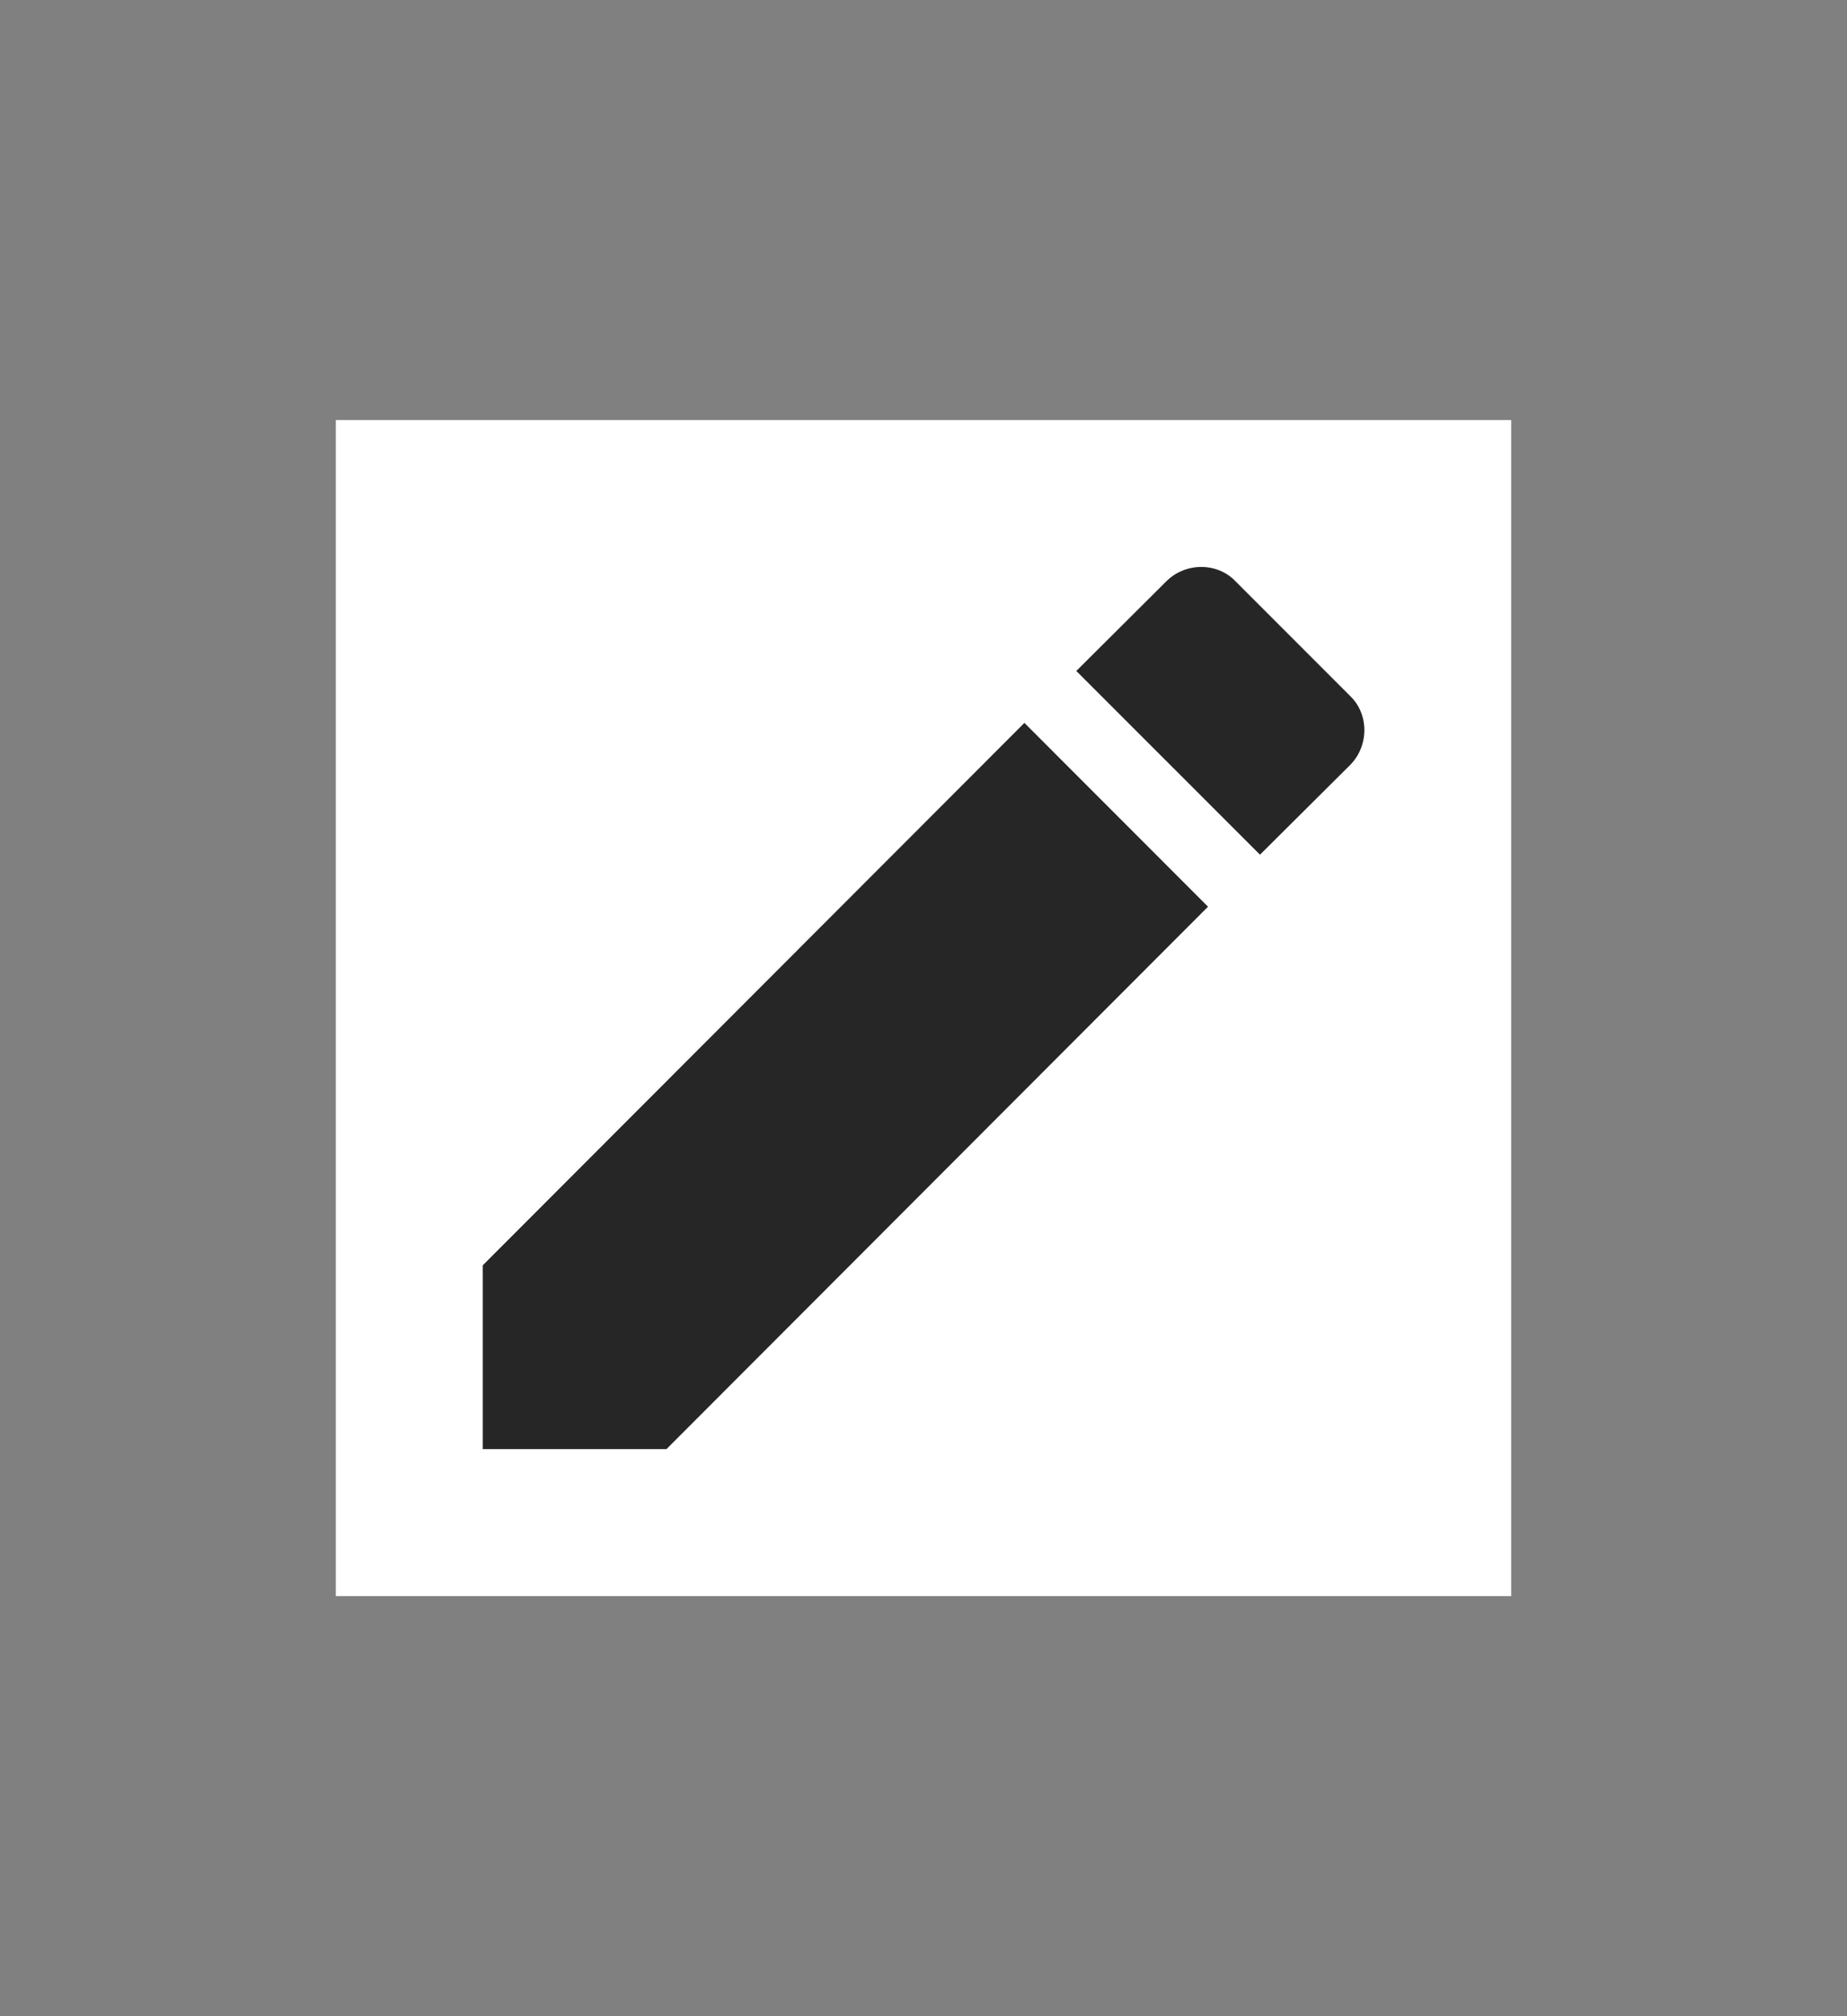 <svg width="22" height="24" viewBox="0 0 22 24" fill="none" xmlns="http://www.w3.org/2000/svg">
<rect x="0" y="0" width="22" height="24" fill="#808080" stroke="none"/>
<path d="M11.273 7.929L7.979 17H6.632L10.426 7.047H11.294L11.273 7.929ZM14.035 17L10.733 7.929L10.713 7.047H11.581L15.389 17H14.035ZM13.864 13.315V14.396H8.272V13.315H13.864Z" fill="#4A2D73"/>
<g clip-path="url(#clip0_3462_23128)">
<rect width="14" height="14" transform="translate(4 5)" fill="white"/>
<path d="M16.081 9.107C16.308 8.879 16.308 8.5 16.081 8.284L14.716 6.919C14.5 6.692 14.121 6.692 13.893 6.919L12.82 7.987L15.008 10.174M5.75 15.062V17.25H7.938L14.389 10.793L12.202 8.605L5.75 15.062Z" fill="black" fill-opacity="0.85"/>
</g>
<defs>
<clipPath id="clip0_3462_23128">
<rect width="14" height="14" fill="white" transform="translate(4 5)"/>
</clipPath>
</defs>
</svg>
